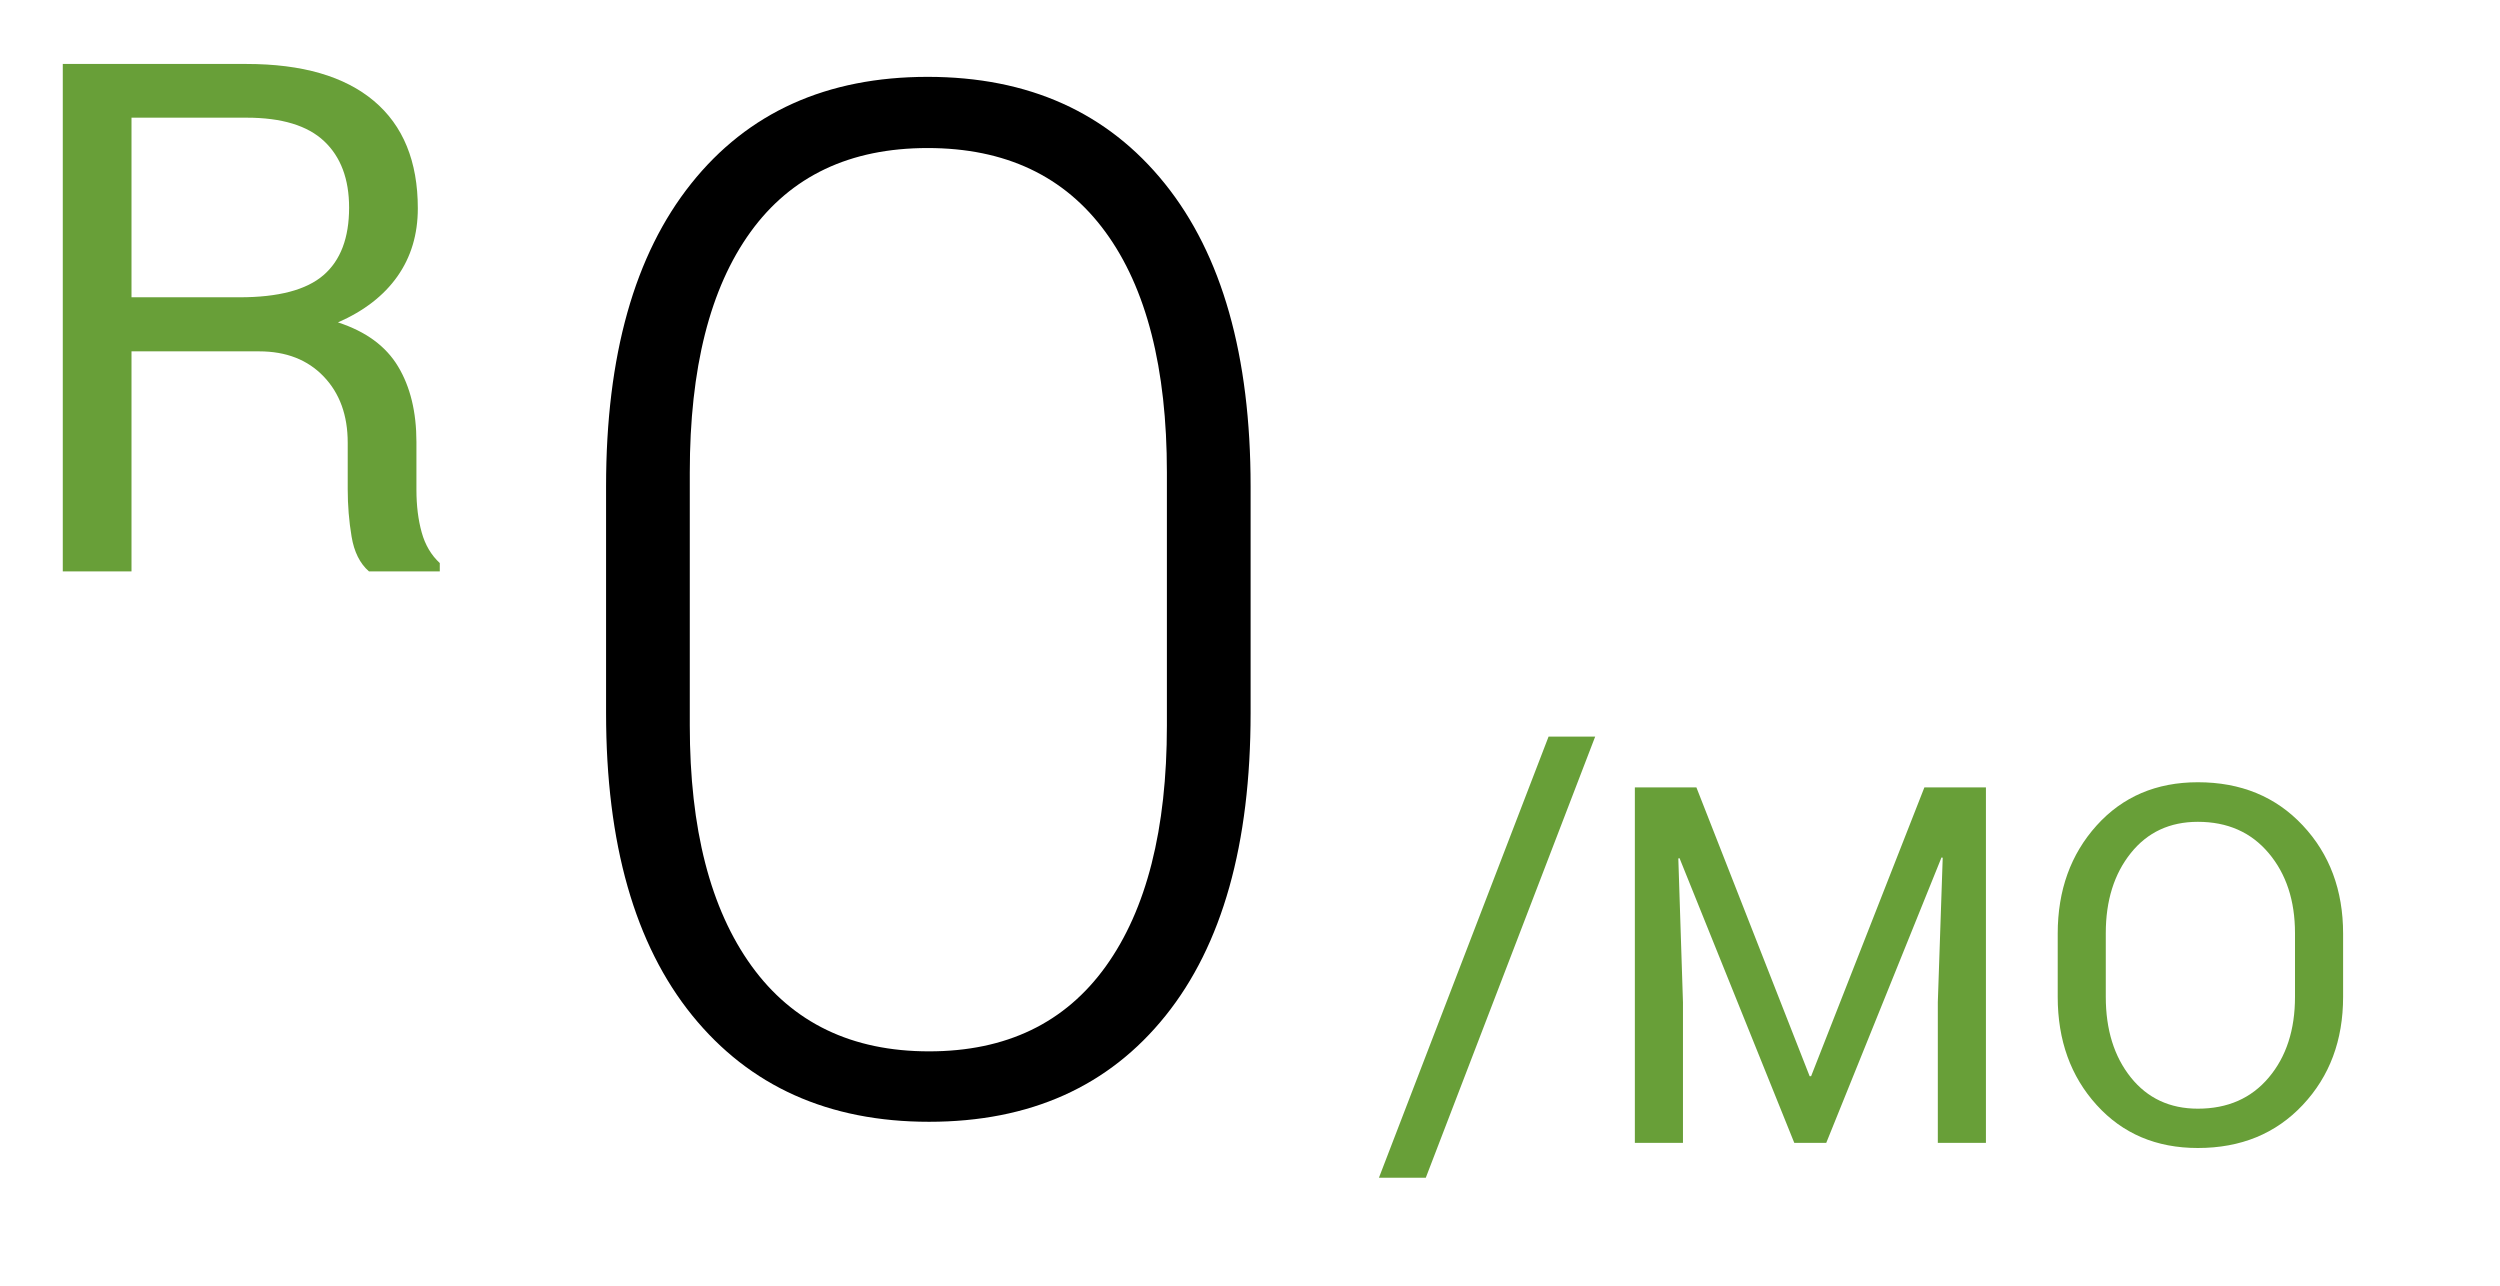 <?xml version="1.0" encoding="UTF-8" standalone="no"?>
<svg width="70px" height="36px" viewBox="0 0 70 36" version="1.1" xmlns="http://www.w3.org/2000/svg" xmlns:xlink="http://www.w3.org/1999/xlink" xmlns:sketch="http://www.bohemiancoding.com/sketch/ns">
    <!-- Generator: Sketch 3.4.4 (17249) - http://www.bohemiancoding.com/sketch -->
    <title>enterprise-0</title>
    <desc>Created with Sketch.</desc>
    <defs></defs>
    <g id="Page-1" stroke="none" stroke-width="1" fill="none" fill-rule="evenodd" sketch:type="MSPage">
        <g id="Font-Copy" sketch:type="MSLayerGroup" transform="translate(1, 1)">
            <path d="M34.017,18.965 C34.017,22.637 33.223,25.462 31.634,27.441 C30.046,29.421 27.839,30.41 25.013,30.41 C22.201,30.41 19.99,29.417 18.382,27.432 C16.774,25.446 15.97,22.624 15.97,18.965 L15.97,12.617 C15.97,8.958 16.764,6.133 18.353,4.141 C19.941,2.148 22.148,1.152 24.974,1.152 C27.799,1.152 30.013,2.148 31.615,4.141 C33.216,6.133 34.017,8.958 34.017,12.617 L34.017,18.965 Z M31.673,12.227 C31.673,9.31 31.1,7.067 29.954,5.498 C28.809,3.929 27.148,3.145 24.974,3.145 C22.799,3.145 21.146,3.929 20.013,5.498 C18.88,7.067 18.314,9.31 18.314,12.227 L18.314,19.316 C18.314,22.207 18.89,24.45 20.042,26.045 C21.195,27.64 22.852,28.438 25.013,28.438 C27.174,28.438 28.825,27.643 29.964,26.055 C31.104,24.466 31.673,22.22 31.673,19.316 L31.673,12.227 Z" id="0" fill="#000000" sketch:type="MSShapeGroup"></path>
            <path d="M2.682,8.838 L2.682,15 L0.758,15 L0.758,0.791 L5.904,0.791 C7.46,0.791 8.648,1.136 9.469,1.826 C10.289,2.516 10.699,3.519 10.699,4.834 C10.699,5.563 10.509,6.198 10.128,6.738 C9.747,7.279 9.192,7.708 8.463,8.027 C9.244,8.281 9.806,8.693 10.147,9.263 C10.489,9.832 10.66,10.537 10.66,11.377 L10.66,12.715 C10.66,13.158 10.709,13.555 10.807,13.906 C10.904,14.258 11.074,14.544 11.314,14.766 L11.314,15 L9.332,15 C9.078,14.779 8.915,14.453 8.844,14.023 C8.772,13.594 8.736,13.151 8.736,12.695 L8.736,11.396 C8.736,10.628 8.512,10.01 8.062,9.541 C7.613,9.072 7.011,8.838 6.256,8.838 L2.682,8.838 Z M2.682,7.324 L5.709,7.324 C6.796,7.324 7.579,7.118 8.058,6.704 C8.536,6.291 8.775,5.661 8.775,4.814 C8.775,4.014 8.543,3.394 8.077,2.954 C7.612,2.515 6.887,2.295 5.904,2.295 L2.682,2.295 L2.682,7.324 Z" id="R" fill="#689F38" sketch:type="MSShapeGroup"></path>
            <g id="Group" transform="translate(37, 19)" fill="#689F38" sketch:type="MSShapeGroup">
                <path d="M1.922,12.977 L0.61,12.977 L5.36,0.625 L6.665,0.625 L1.922,12.977 Z" id="/"></path>
                <path d="M9.499,2.047 L12.67,10.134 L12.711,10.134 L15.883,2.047 L17.606,2.047 L17.606,12 L16.259,12 L16.259,8.062 L16.396,4.016 L16.362,4.009 L13.135,12 L12.24,12 L9.027,4.029 L8.993,4.036 L9.123,8.062 L9.123,12 L7.776,12 L7.776,2.047 L9.499,2.047 Z M27.607,7.912 C27.607,9.129 27.23,10.138 26.476,10.94 C25.721,11.743 24.743,12.144 23.54,12.144 C22.377,12.144 21.433,11.743 20.706,10.94 C19.979,10.138 19.616,9.129 19.616,7.912 L19.616,6.142 C19.616,4.929 19.979,3.92 20.706,3.113 C21.433,2.307 22.377,1.903 23.54,1.903 C24.743,1.903 25.721,2.305 26.476,3.11 C27.23,3.914 27.607,4.925 27.607,6.142 L27.607,7.912 Z M26.26,6.128 C26.26,5.216 26.014,4.469 25.522,3.886 C25.03,3.302 24.369,3.011 23.54,3.011 C22.756,3.011 22.13,3.302 21.663,3.886 C21.196,4.469 20.962,5.216 20.962,6.128 L20.962,7.912 C20.962,8.833 21.196,9.585 21.663,10.168 C22.13,10.751 22.756,11.043 23.54,11.043 C24.374,11.043 25.036,10.752 25.525,10.171 C26.015,9.59 26.26,8.837 26.26,7.912 L26.26,6.128 Z" id="MO"></path>
            </g>
        </g>
    </g>
</svg>
